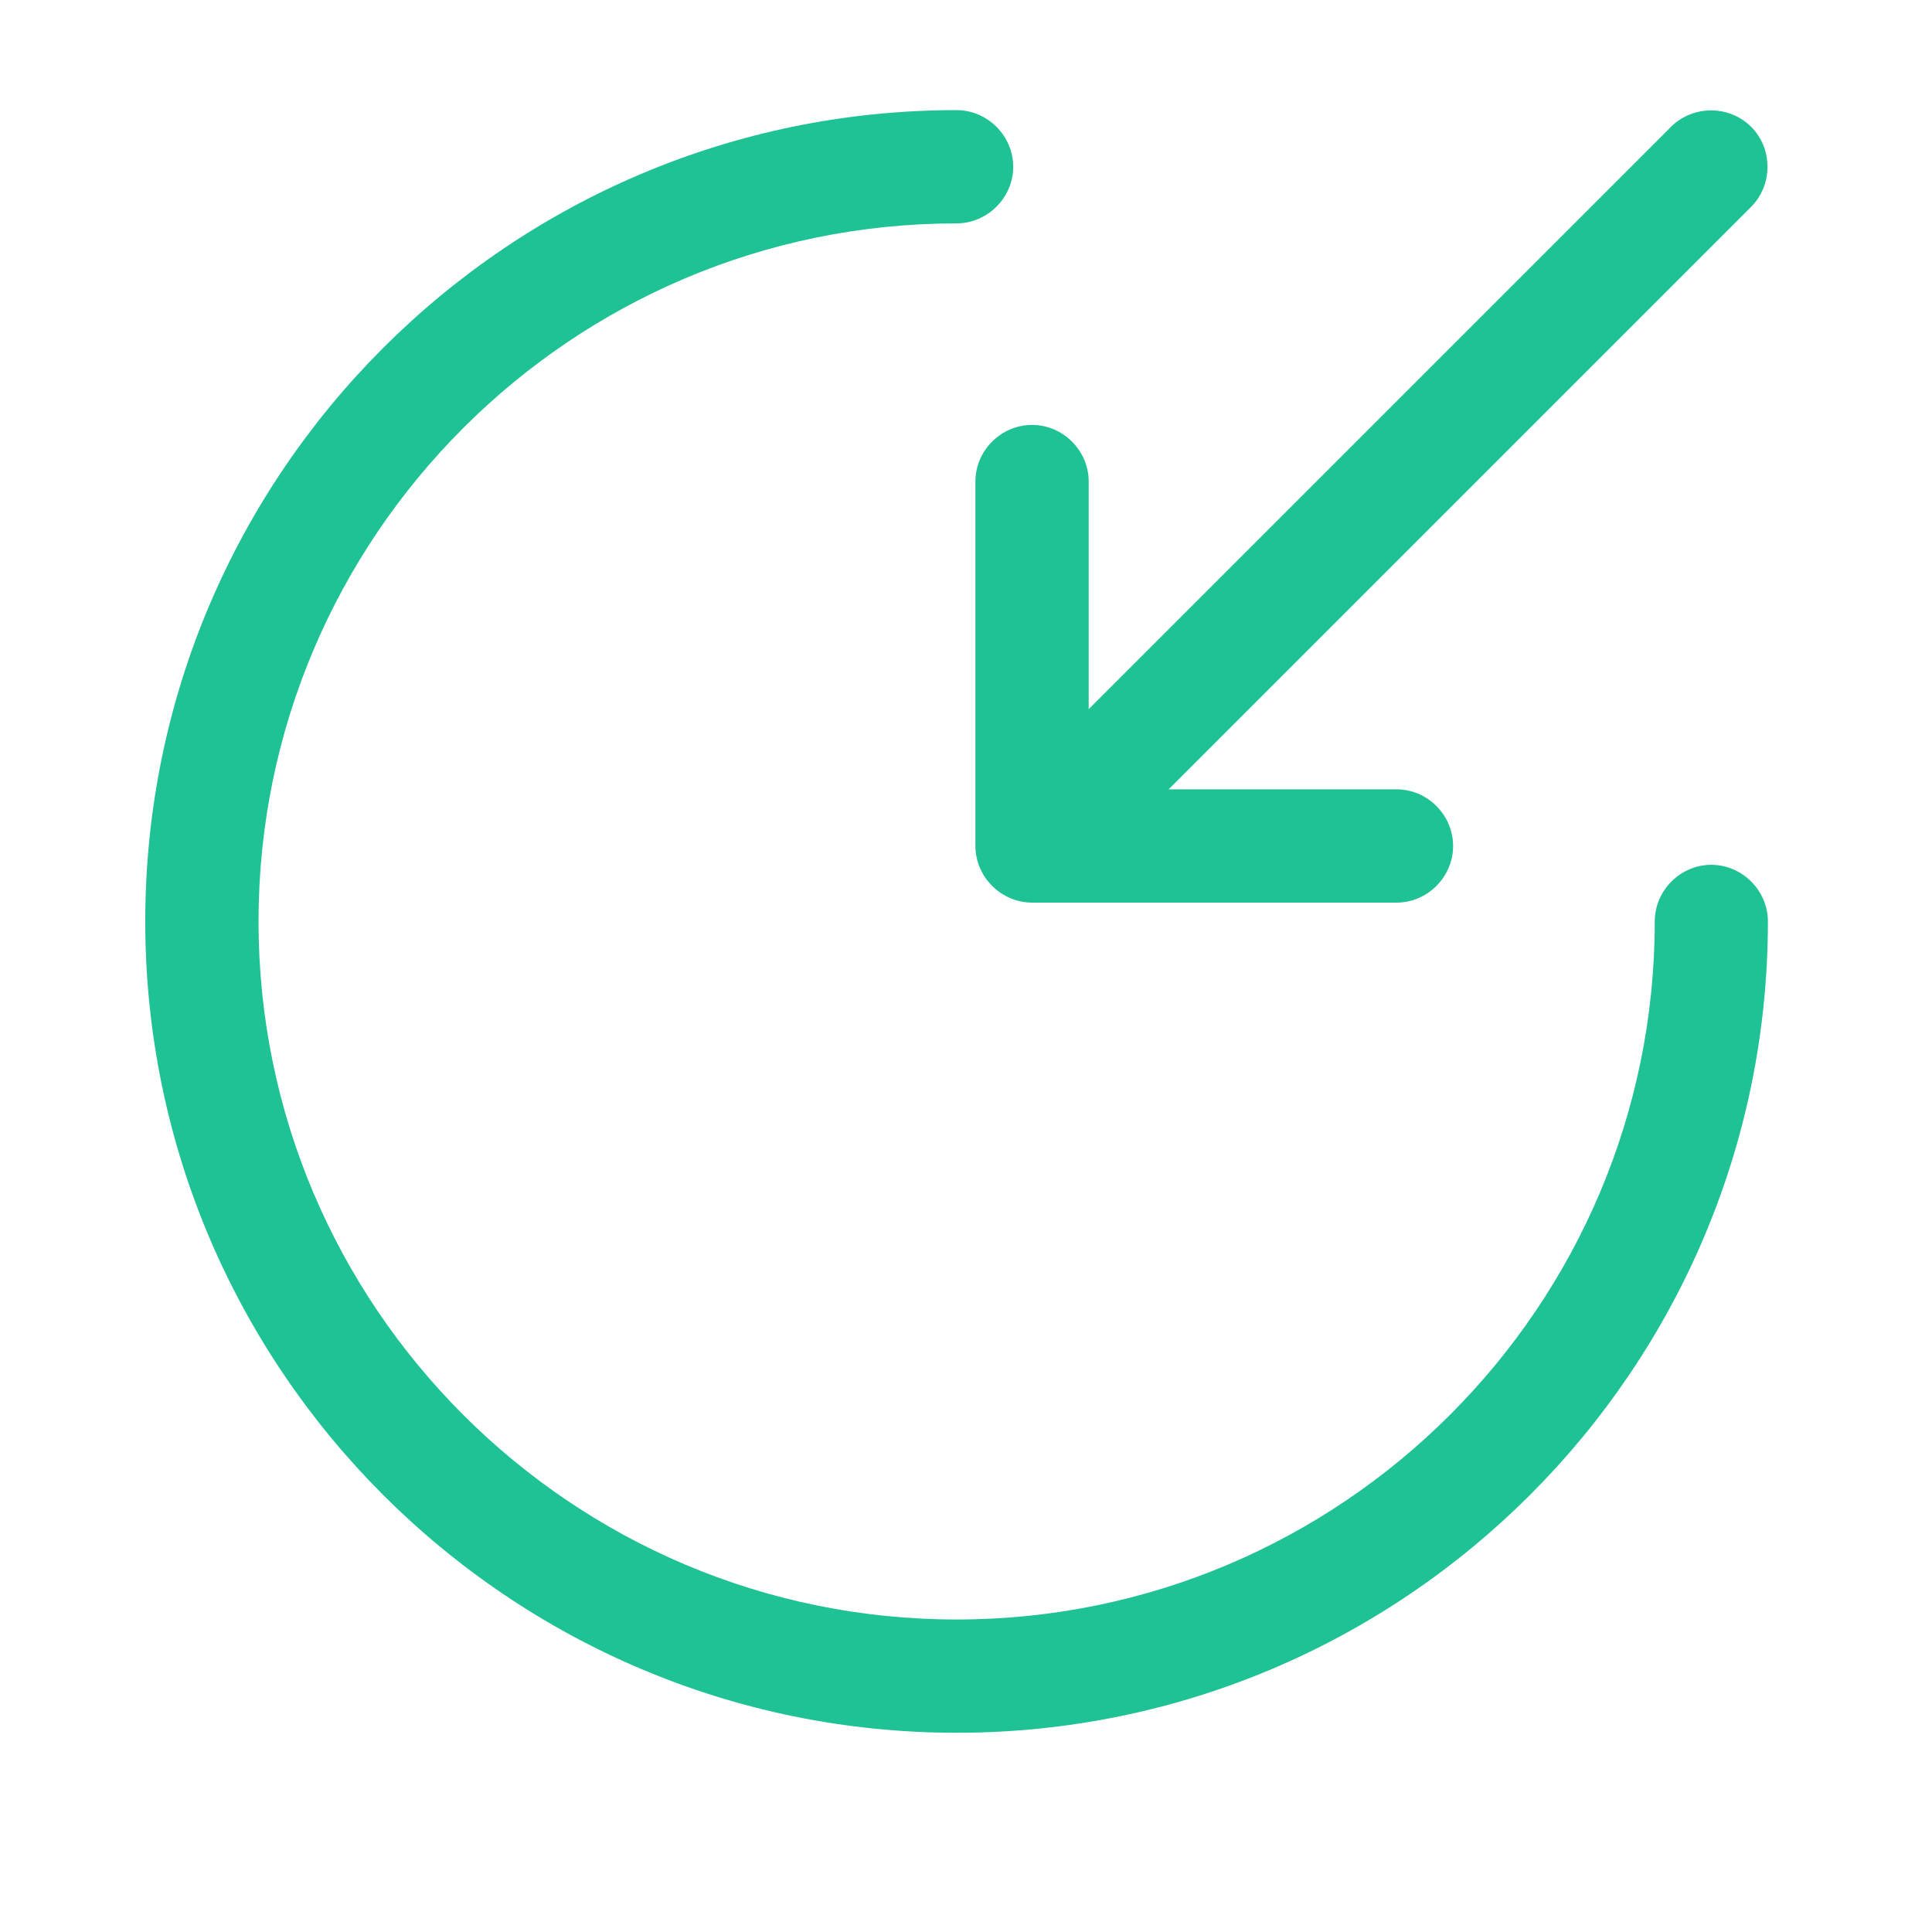 <svg width="16" height="16" viewBox="0 0 16 16" fill="none" xmlns="http://www.w3.org/2000/svg">
<g id="vuesax/outline/frame">
<g id="frame">
<path id="Vector" d="M7.922 14.35C4.216 14.35 1.203 11.337 1.203 7.631C1.203 3.925 4.216 0.912 7.922 0.912C8.178 0.912 8.391 1.125 8.391 1.381C8.391 1.637 8.178 1.85 7.922 1.85C4.734 1.85 2.141 4.443 2.141 7.631C2.141 10.819 4.734 13.412 7.922 13.412C11.11 13.412 13.704 10.819 13.704 7.631C13.704 7.375 13.916 7.162 14.172 7.162C14.428 7.162 14.641 7.375 14.641 7.631C14.641 11.337 11.628 14.35 7.922 14.35Z" fill="#1EC294"/>
<path id="Vector_2" d="M9.045 6.975C8.927 6.975 8.808 6.931 8.714 6.838C8.533 6.656 8.533 6.356 8.714 6.175L13.839 1.05C14.021 0.869 14.32 0.869 14.502 1.05C14.683 1.231 14.683 1.531 14.502 1.713L9.377 6.838C9.289 6.925 9.17 6.975 9.045 6.975Z" fill="#1EC294"/>
<path id="Vector_3" d="M11.566 7.475H8.547C8.291 7.475 8.078 7.262 8.078 7.006V3.987C8.078 3.731 8.291 3.519 8.547 3.519C8.803 3.519 9.016 3.731 9.016 3.987V6.537H11.566C11.822 6.537 12.034 6.75 12.034 7.006C12.034 7.262 11.822 7.475 11.566 7.475Z" fill="#1EC294"/>
</g>
</g>
</svg>
